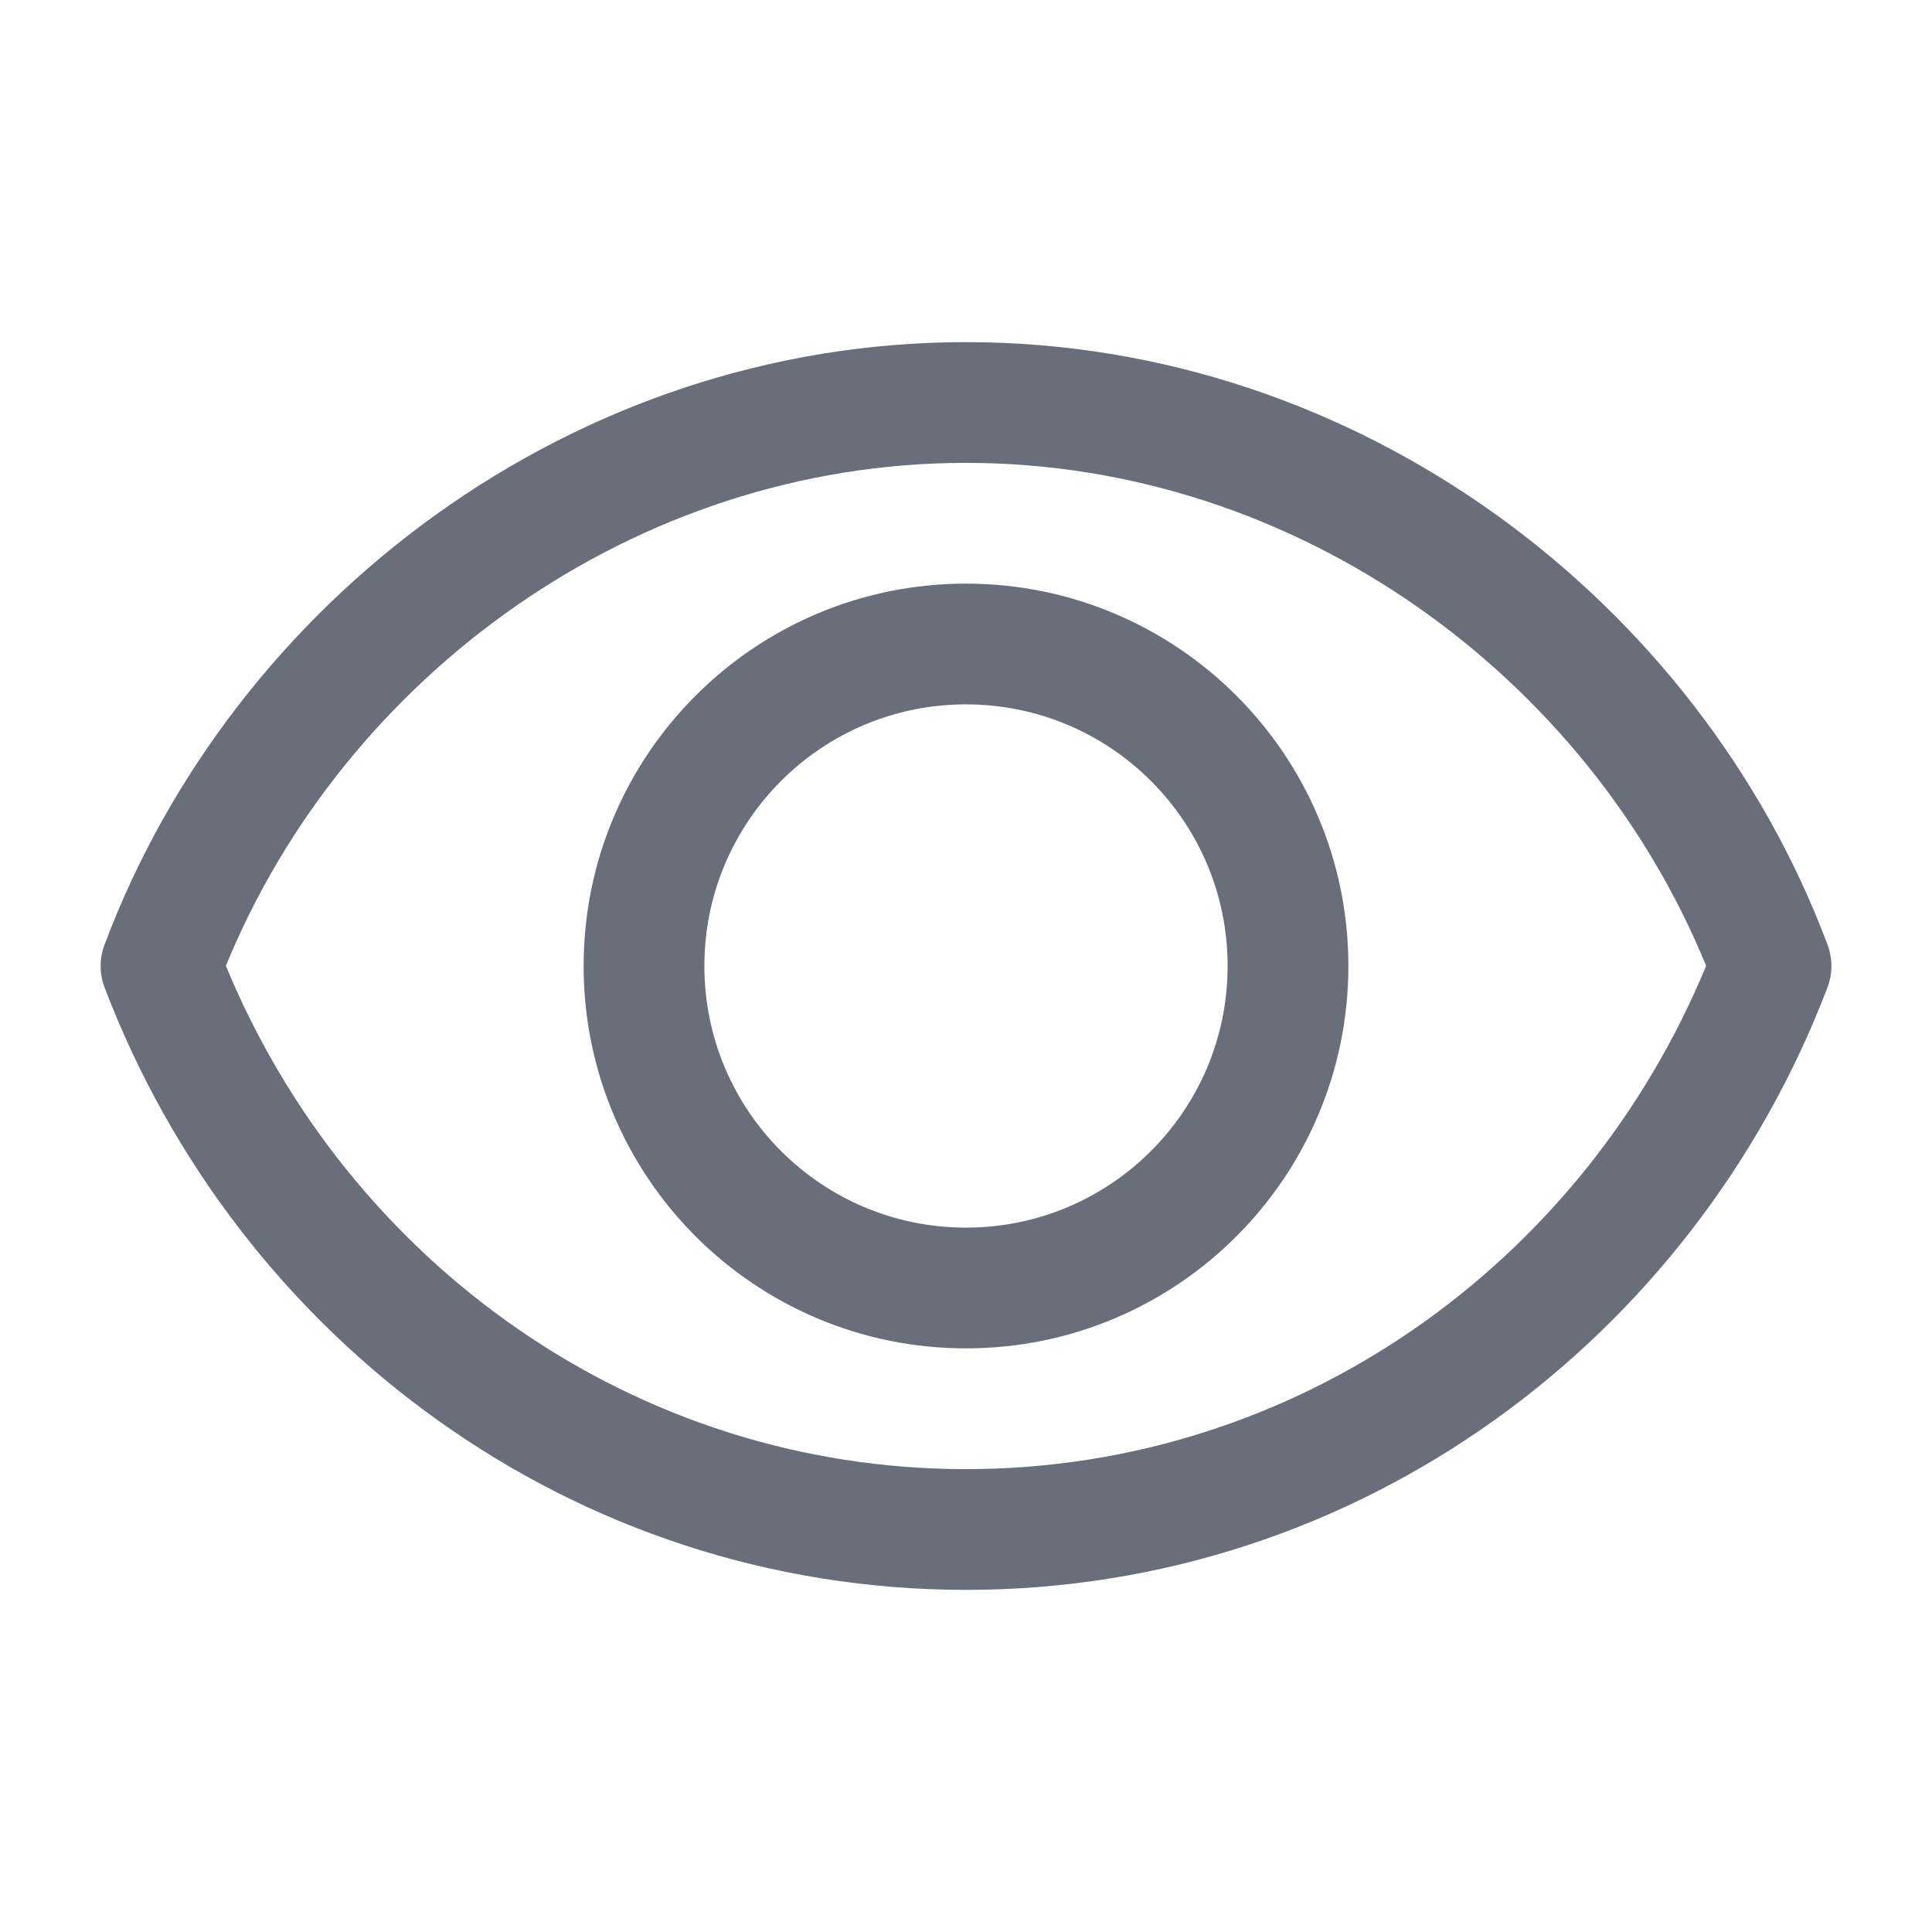 <svg width="24" height="24" viewBox="0 0 24 24" fill="none" xmlns="http://www.w3.org/2000/svg">
<path fill-rule="evenodd" clip-rule="evenodd" d="M12 18.25C7.879 18.25 4.327 15.682 2.806 11.998C4.276 8.406 7.883 5.75 12 5.75C16.118 5.75 19.725 8.406 21.194 11.998C19.673 15.682 16.122 18.25 12 18.25ZM22.703 11.737C22.77 11.918 22.764 12.108 22.698 12.275C21.031 16.64 16.878 19.75 12 19.75C7.12 19.75 2.964 16.637 1.299 12.267C1.231 12.086 1.236 11.896 1.301 11.729C2.906 7.458 7.121 4.25 12 4.25C16.882 4.25 21.1 7.462 22.703 11.737ZM8.75 12C8.75 10.205 10.205 8.75 12 8.75C13.795 8.75 15.25 10.205 15.25 12C15.25 13.795 13.795 15.25 12 15.25C10.205 15.25 8.75 13.795 8.75 12ZM12 7.25C9.377 7.25 7.25 9.377 7.25 12C7.25 14.623 9.377 16.75 12 16.75C14.623 16.75 16.75 14.623 16.75 12C16.75 9.377 14.623 7.25 12 7.25Z" fill="#040F23" fill-opacity="0.6"/>
</svg>
